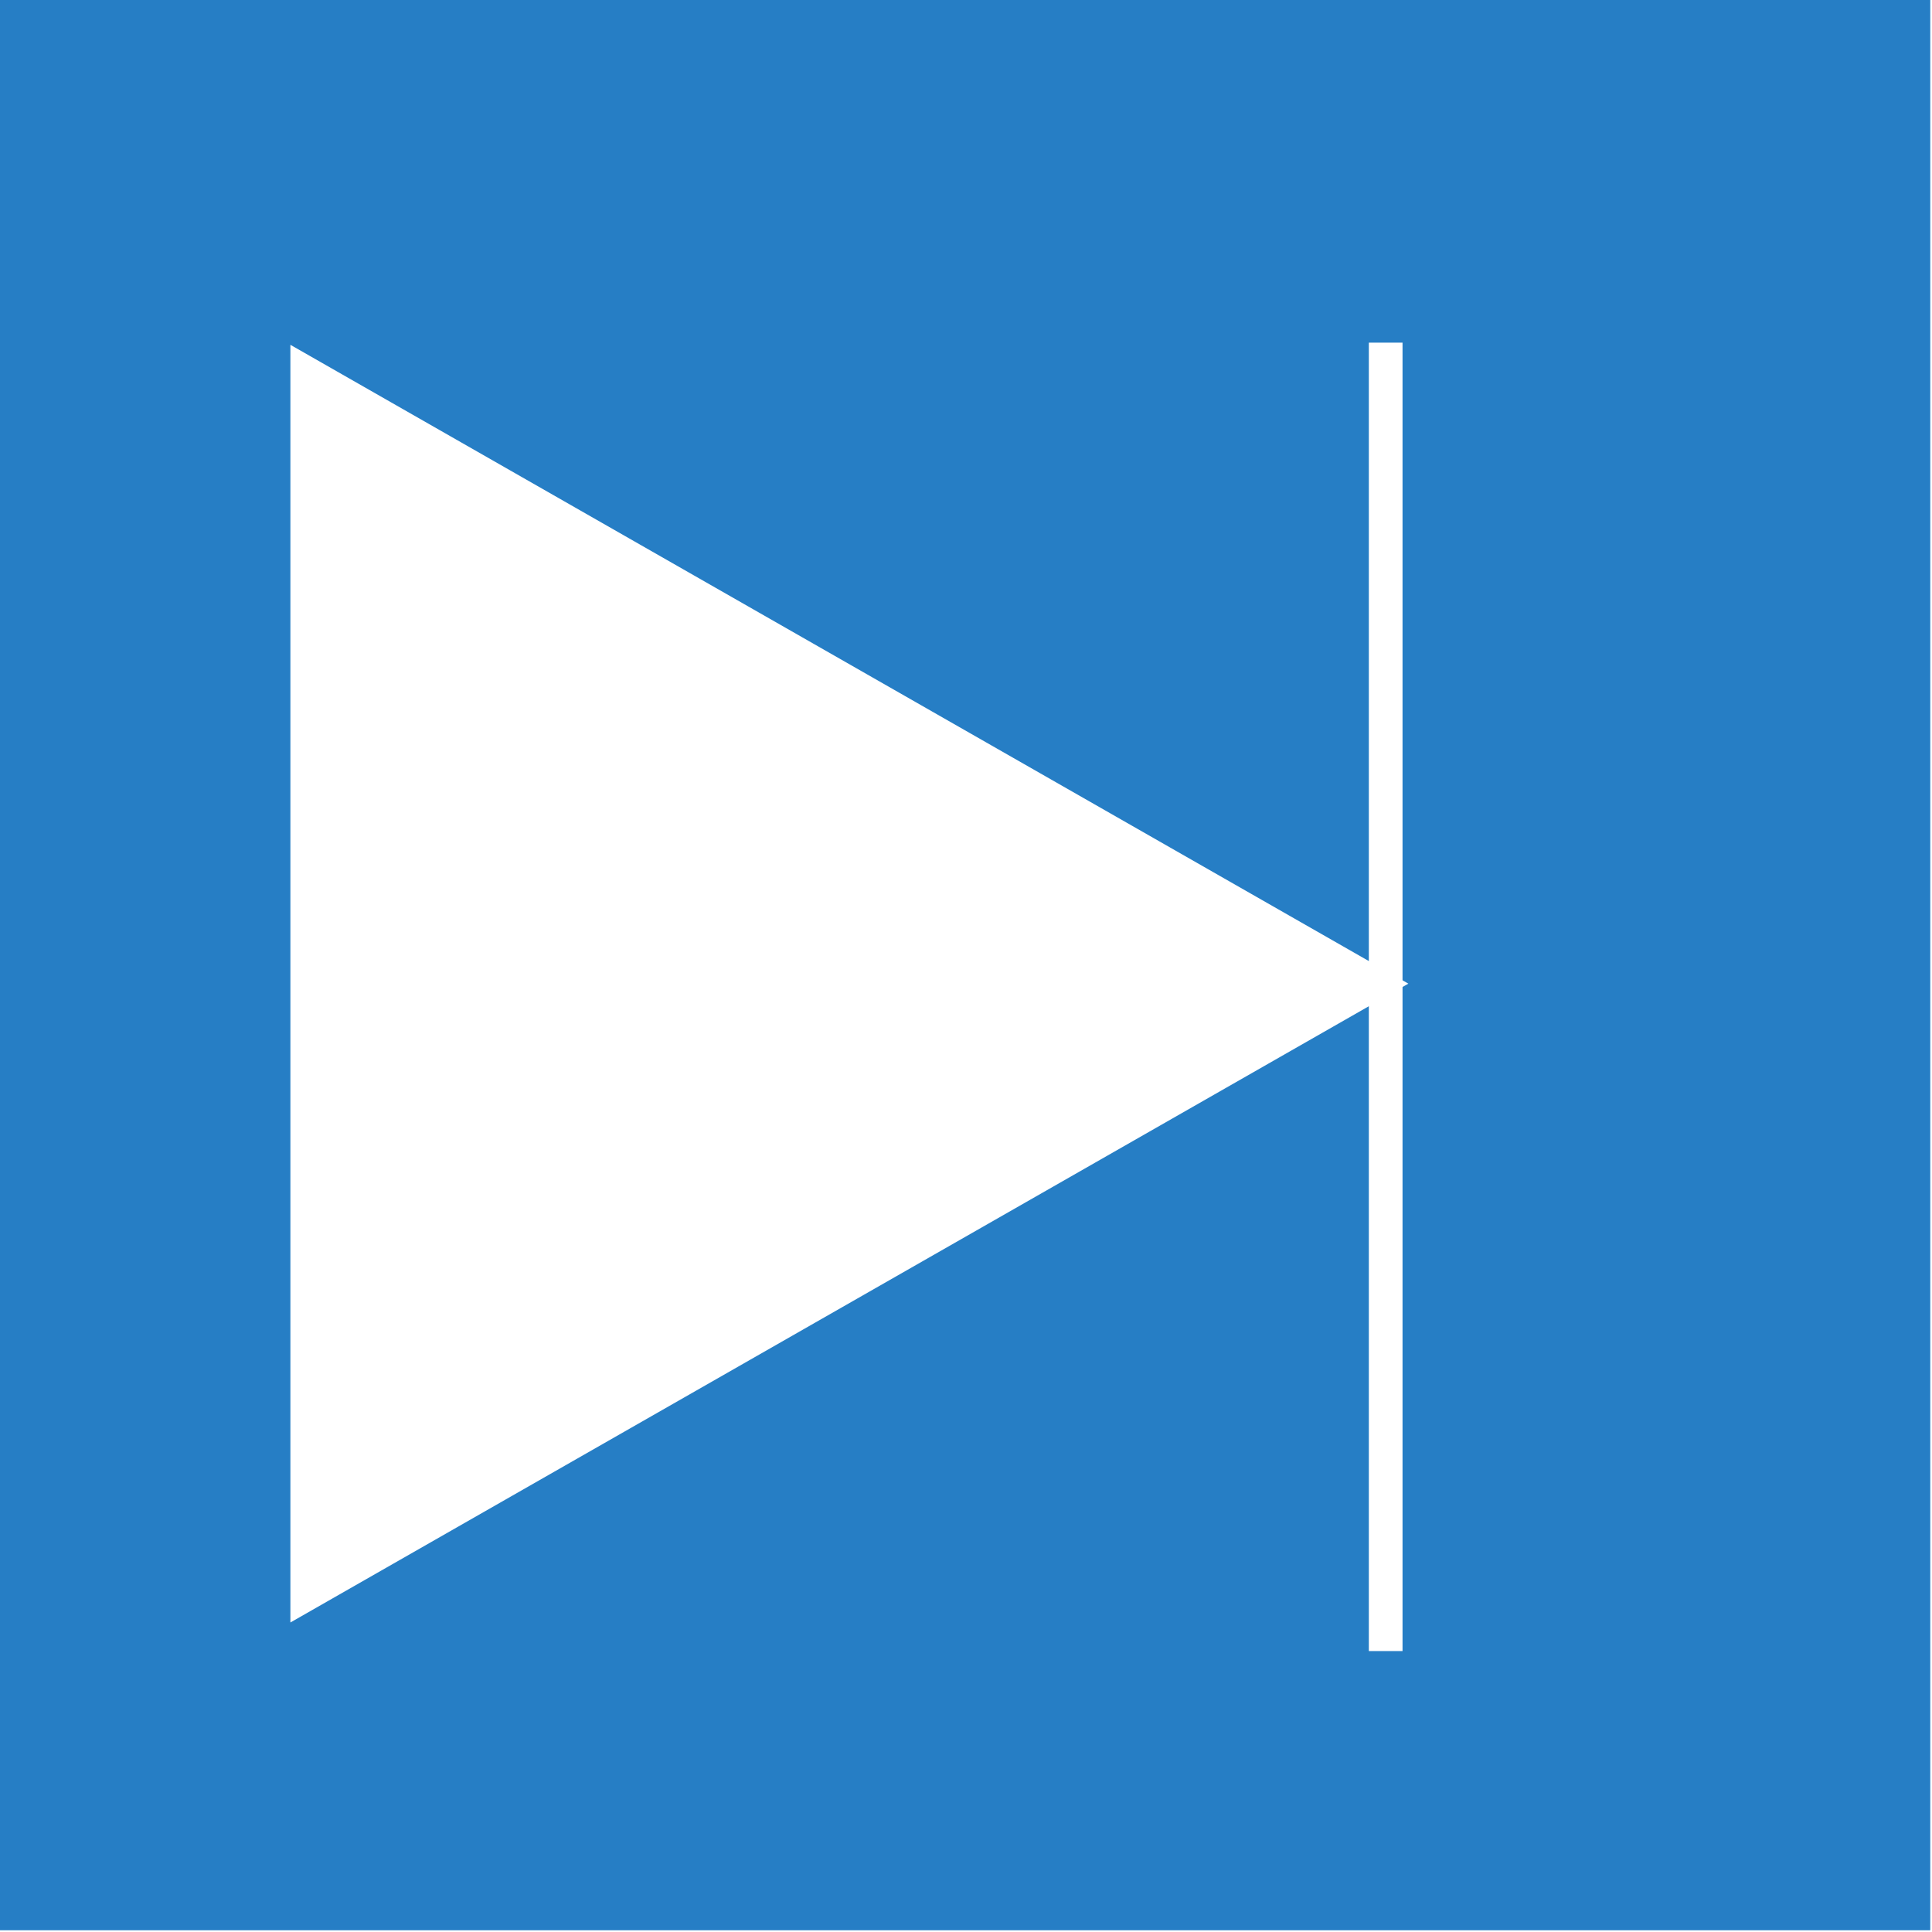 <svg xmlns="http://www.w3.org/2000/svg" xmlns:se="http://svg-edit.googlecode.com" xmlns:xlink="http://www.w3.org/1999/xlink" xmlns:dc="http://purl.org/dc/elements/1.1/" xmlns:cc="http://creativecommons.org/ns#" xmlns:rdf="http://www.w3.org/1999/02/22-rdf-syntax-ns#" xmlns:inkscape="http://www.inkscape.org/namespaces/inkscape" width="172" height="172" style="">                                    <title>my vector image</title>                                    <!-- Created with Vector Paint - http://www.vectorpaint.yaks.com/ https://chrome.google.com/webstore/detail/hnbpdiengicdefcjecjbnjnoifekhgdo -->                                    <rect id="backgroundrect" width="100%" height="100%" x="0" y="0" fill="#FFFFFF" stroke="none" class="" style=""/>                                <g class="currentLayer" style=""><title>Layer 1</title><rect fill="#267ec5" stroke="#267ec5" stroke-width="3" stroke-dashoffset="" fill-rule="nonzero" id="svg_1" x="1.5" y="1.5" width="168.846" height="168.846" style="color: rgb(38, 126, 197);" class=""/><path fill="#ffffff" stroke="#267ec5" stroke-width="3" stroke-dashoffset="" fill-rule="nonzero" marker-start="" marker-mid="" marker-end="" id="svg_4" d="M16.921,139.597 L76.379,35.545 L135.838,139.597 L16.921,139.597 z" style="color: rgb(38, 126, 197);" class="" transform="rotate(90 76.379,87.571) "/><path fill="#ffffff" fill-opacity="1" stroke="#ffffff" stroke-opacity="1" stroke-width="3" stroke-dasharray="none" stroke-linejoin="miter" stroke-linecap="butt" stroke-dashoffset="" fill-rule="nonzero" opacity="1" marker-start="" marker-mid="" marker-end="" d="M123.363,30.505L123.363,146.989" id="svg_2"/></g></svg>